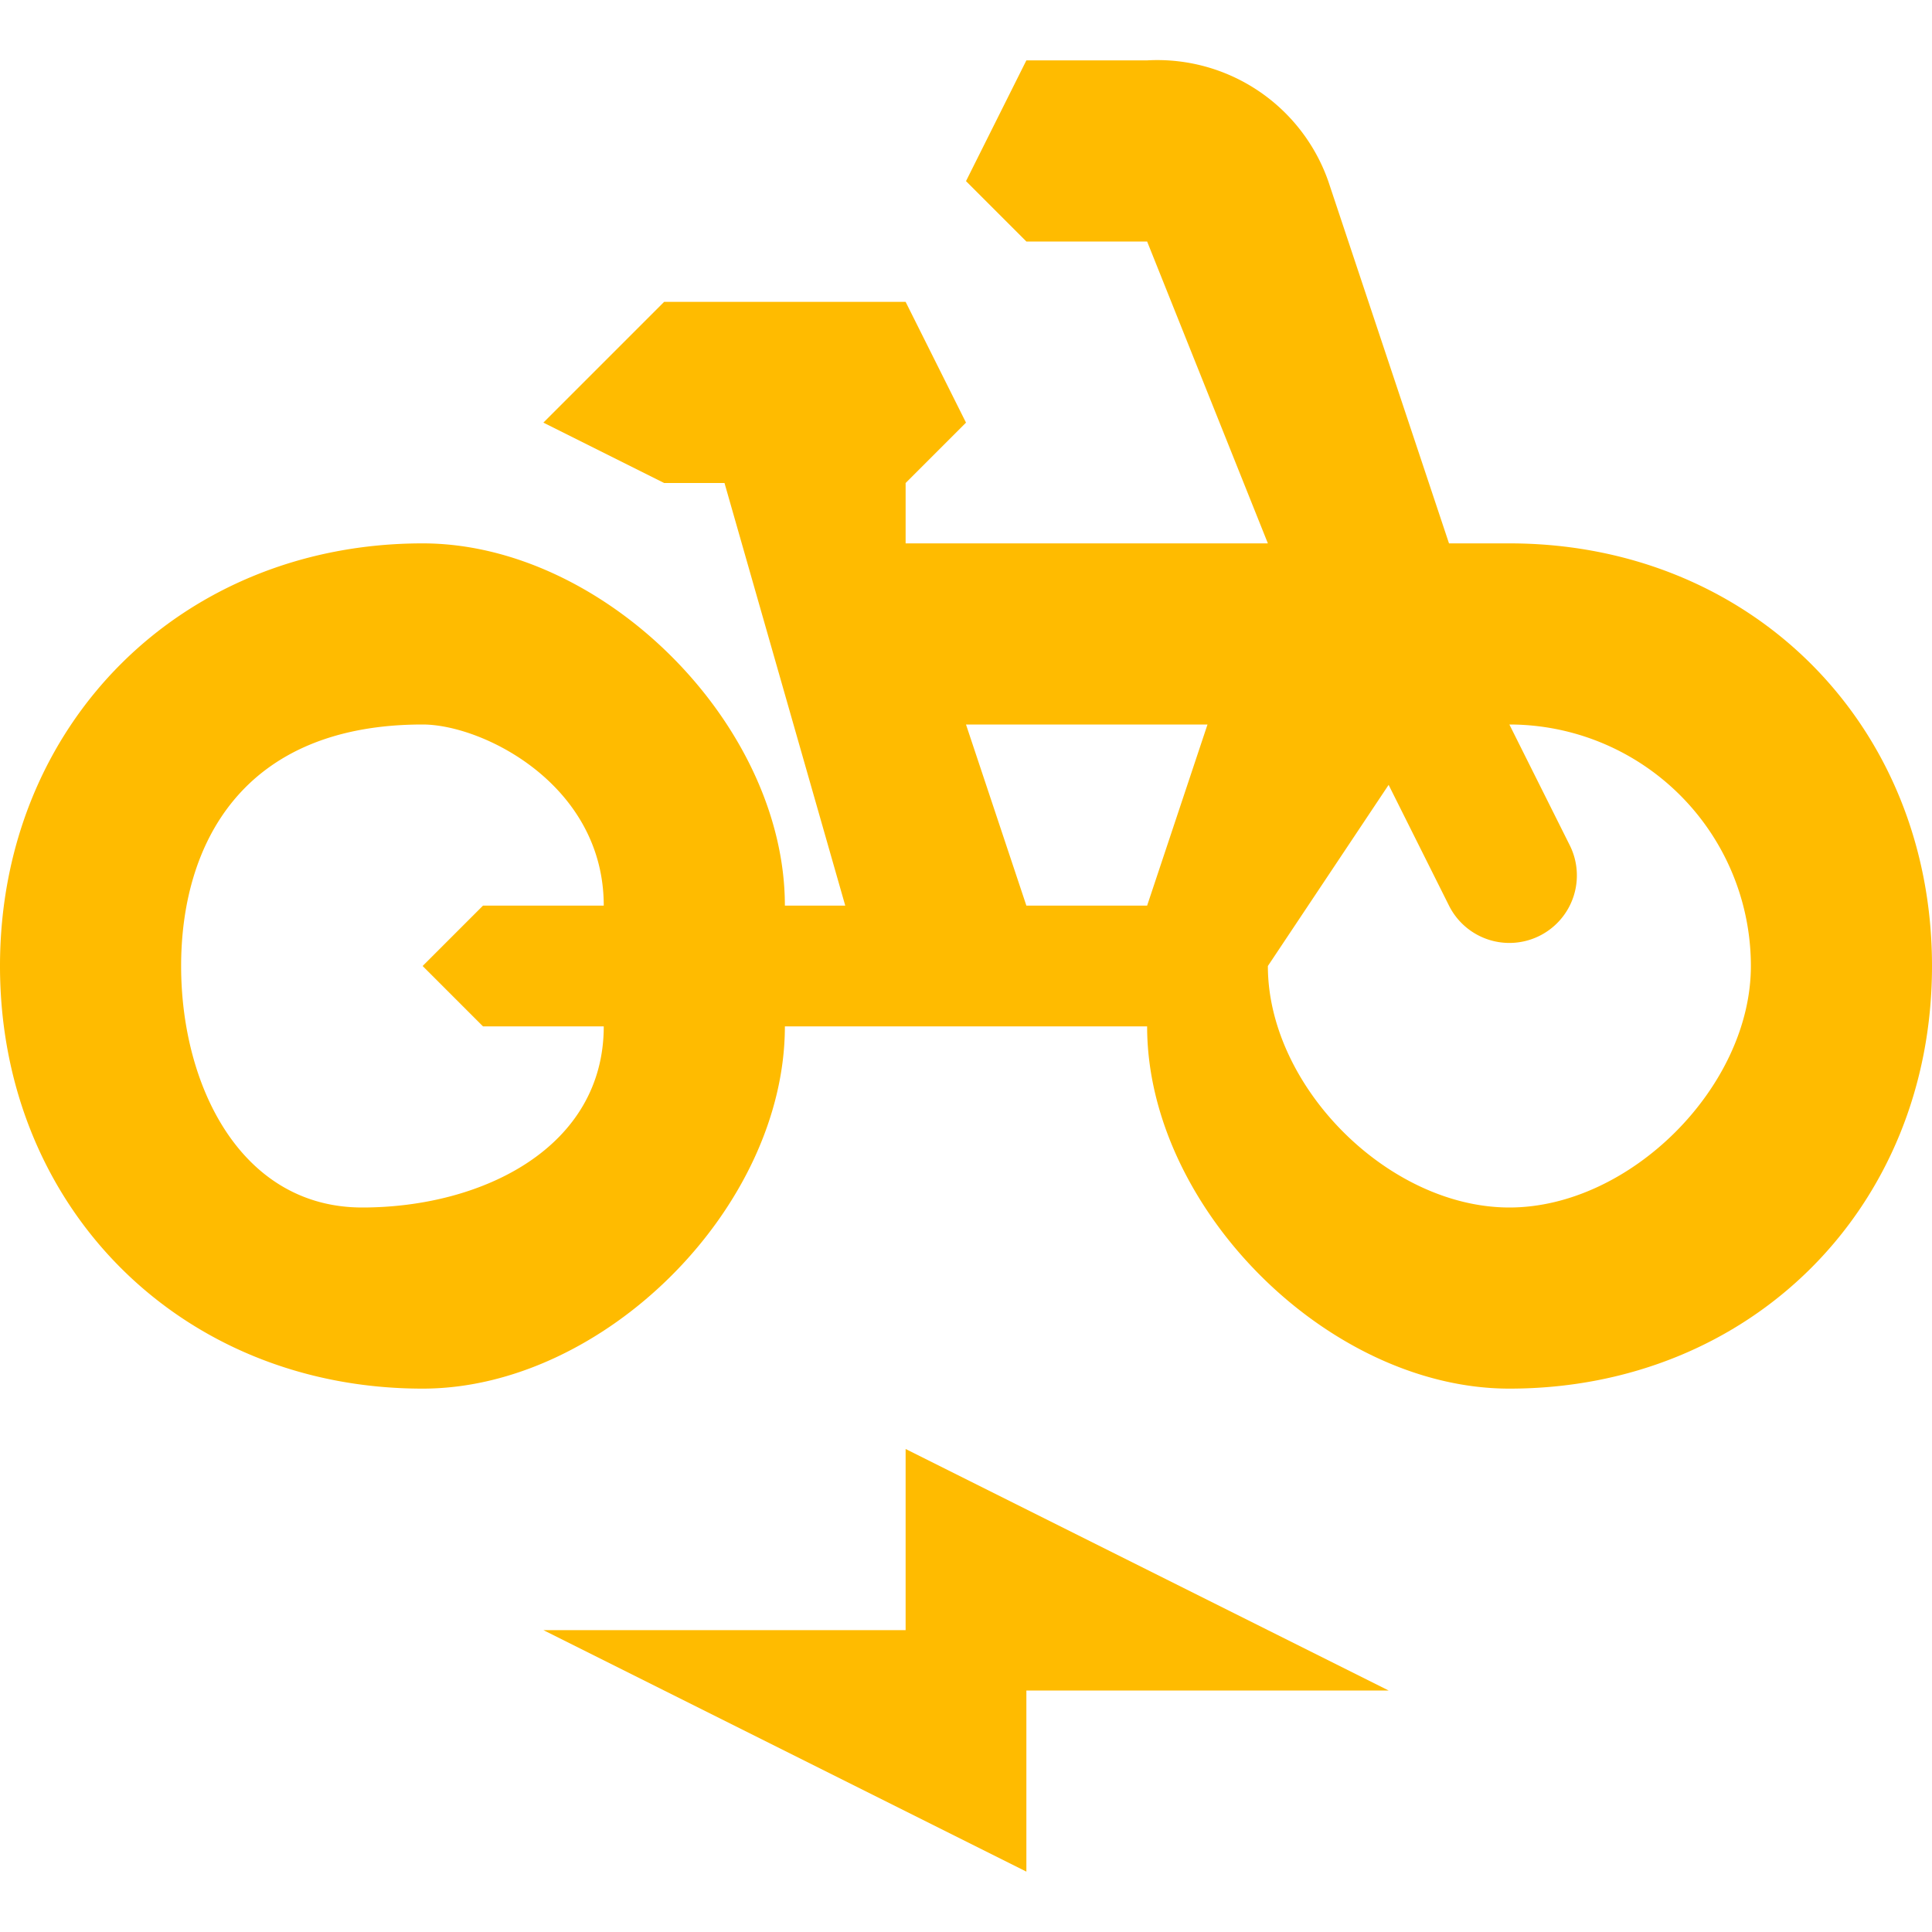 <svg width="32" height="32" fill="none" xmlns="http://www.w3.org/2000/svg"><path d="M25 9h-1l-2-6a3 3 0 0 0-3-2h-2l-1 2 1 1h2l2 5h-6V8l1-1-1-2h-4L9 7l2 1h1l2 7h-1c0-3-3-6-6-6-4 0-7 3-7 7s3 7 7 7c3 0 6-3 6-6h6c0 3 3 6 6 6 4 0 7-3 7-7s-3-7-7-7ZM8 17h2c0 2-2 3-4 3s-3-2-3-4 1-4 4-4c1 0 3 1 3 3H8l-1 1 1 1Zm11-2h-2l-1-3h4l-1 3Zm6 5c-2 0-4-2-4-4l2-3 1 2a1 1 0 1 0 2-1l-1-2a4 4 0 0 1 4 4c0 2-2 4-4 4Zm-10 7H9l8 4v-3h6l-8-4v3Z" fill="#FB0"/></svg>